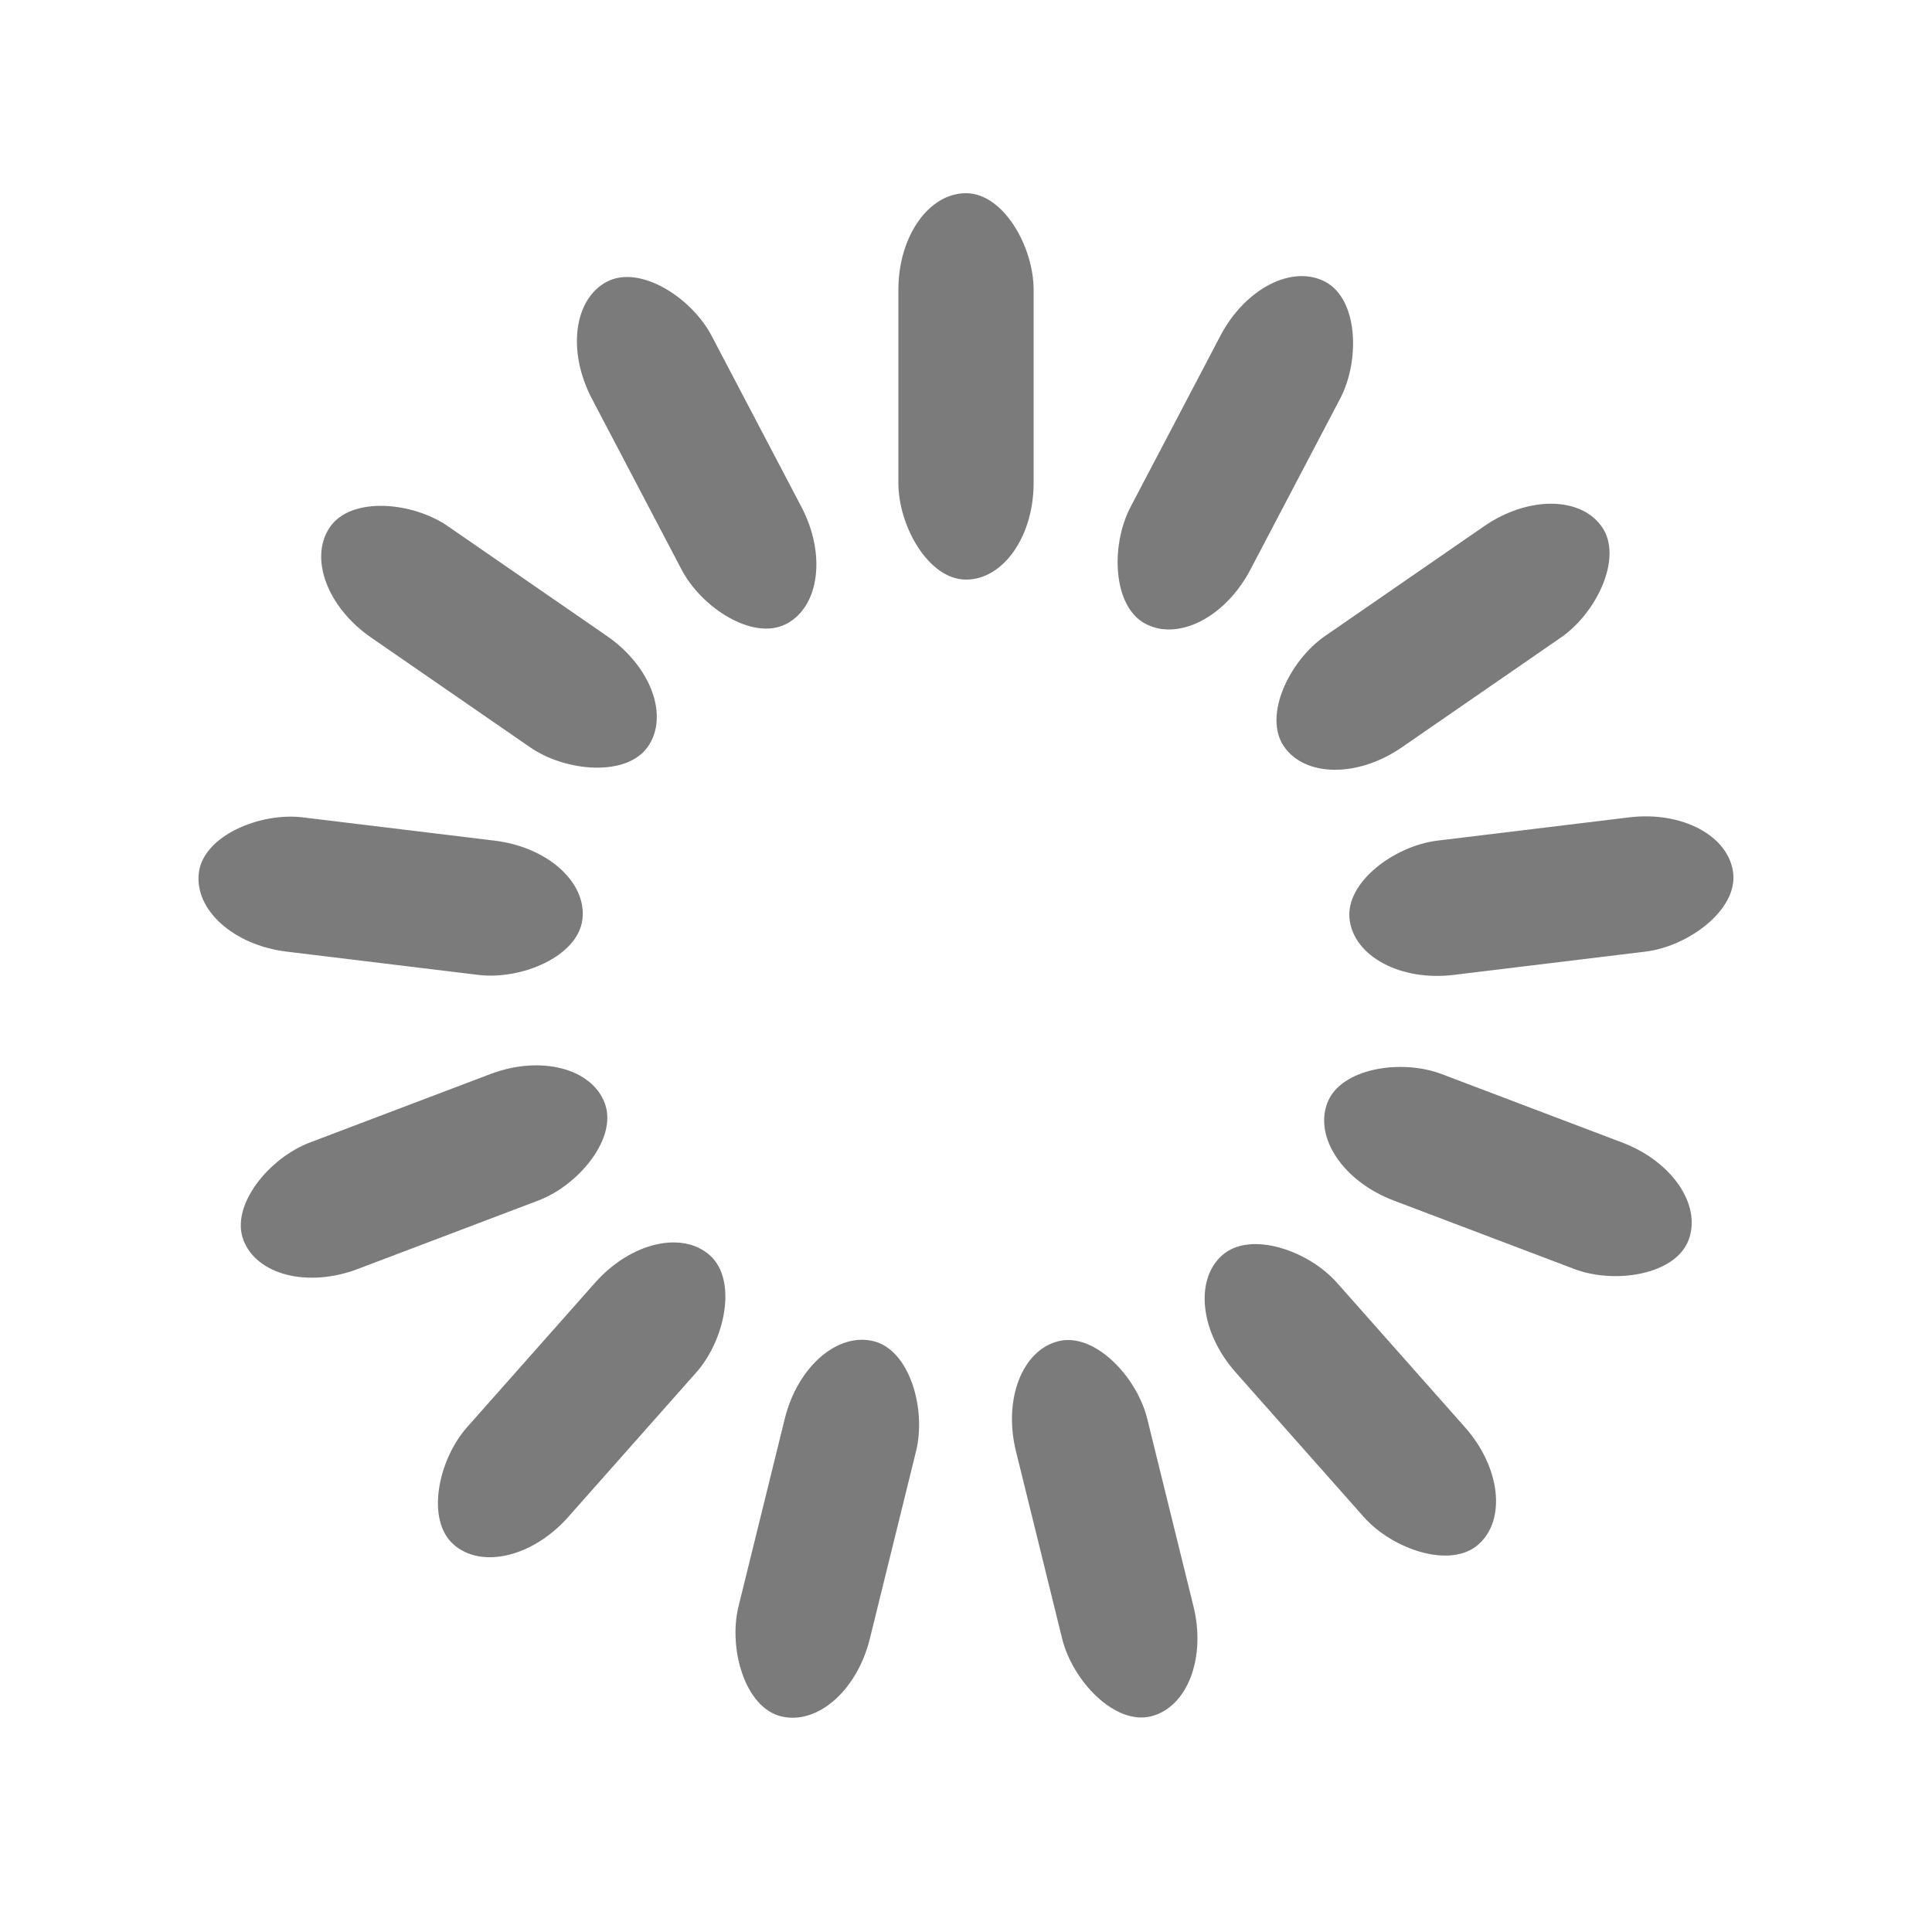 <svg width='20px' height='20px' xmlns="http://www.w3.org/2000/svg" viewBox="0 0 100 100" preserveAspectRatio="xMidYMid" class="uil-default"><rect x="0" y="0" width="100" height="100" fill="none" class="bk"></rect><rect  x='46.5' y='40' width='7' height='20' rx='5' ry='5' fill='#7b7b7b' transform='rotate(0 50 50) translate(0 -30)'>  <animate attributeName='opacity' from='1' to='0' dur='1s' begin='0s' repeatCount='indefinite'/></rect><rect  x='46.5' y='40' width='7' height='20' rx='5' ry='5' fill='#7b7b7b' transform='rotate(27.692 50 50) translate(0 -30)'>  <animate attributeName='opacity' from='1' to='0' dur='1s' begin='0.077s' repeatCount='indefinite'/></rect><rect  x='46.5' y='40' width='7' height='20' rx='5' ry='5' fill='#7b7b7b' transform='rotate(55.385 50 50) translate(0 -30)'>  <animate attributeName='opacity' from='1' to='0' dur='1s' begin='0.154s' repeatCount='indefinite'/></rect><rect  x='46.5' y='40' width='7' height='20' rx='5' ry='5' fill='#7b7b7b' transform='rotate(83.077 50 50) translate(0 -30)'>  <animate attributeName='opacity' from='1' to='0' dur='1s' begin='0.231s' repeatCount='indefinite'/></rect><rect  x='46.5' y='40' width='7' height='20' rx='5' ry='5' fill='#7b7b7b' transform='rotate(110.769 50 50) translate(0 -30)'>  <animate attributeName='opacity' from='1' to='0' dur='1s' begin='0.308s' repeatCount='indefinite'/></rect><rect  x='46.5' y='40' width='7' height='20' rx='5' ry='5' fill='#7b7b7b' transform='rotate(138.462 50 50) translate(0 -30)'>  <animate attributeName='opacity' from='1' to='0' dur='1s' begin='0.385s' repeatCount='indefinite'/></rect><rect  x='46.5' y='40' width='7' height='20' rx='5' ry='5' fill='#7b7b7b' transform='rotate(166.154 50 50) translate(0 -30)'>  <animate attributeName='opacity' from='1' to='0' dur='1s' begin='0.462s' repeatCount='indefinite'/></rect><rect  x='46.5' y='40' width='7' height='20' rx='5' ry='5' fill='#7b7b7b' transform='rotate(193.846 50 50) translate(0 -30)'>  <animate attributeName='opacity' from='1' to='0' dur='1s' begin='0.538s' repeatCount='indefinite'/></rect><rect  x='46.5' y='40' width='7' height='20' rx='5' ry='5' fill='#7b7b7b' transform='rotate(221.538 50 50) translate(0 -30)'>  <animate attributeName='opacity' from='1' to='0' dur='1s' begin='0.615s' repeatCount='indefinite'/></rect><rect  x='46.5' y='40' width='7' height='20' rx='5' ry='5' fill='#7b7b7b' transform='rotate(249.231 50 50) translate(0 -30)'>  <animate attributeName='opacity' from='1' to='0' dur='1s' begin='0.692s' repeatCount='indefinite'/></rect><rect  x='46.5' y='40' width='7' height='20' rx='5' ry='5' fill='#7b7b7b' transform='rotate(276.923 50 50) translate(0 -30)'>  <animate attributeName='opacity' from='1' to='0' dur='1s' begin='0.769s' repeatCount='indefinite'/></rect><rect  x='46.5' y='40' width='7' height='20' rx='5' ry='5' fill='#7b7b7b' transform='rotate(304.615 50 50) translate(0 -30)'>  <animate attributeName='opacity' from='1' to='0' dur='1s' begin='0.846s' repeatCount='indefinite'/></rect><rect  x='46.5' y='40' width='7' height='20' rx='5' ry='5' fill='#7b7b7b' transform='rotate(332.308 50 50) translate(0 -30)'>  <animate attributeName='opacity' from='1' to='0' dur='1s' begin='0.923s' repeatCount='indefinite'/></rect></svg>